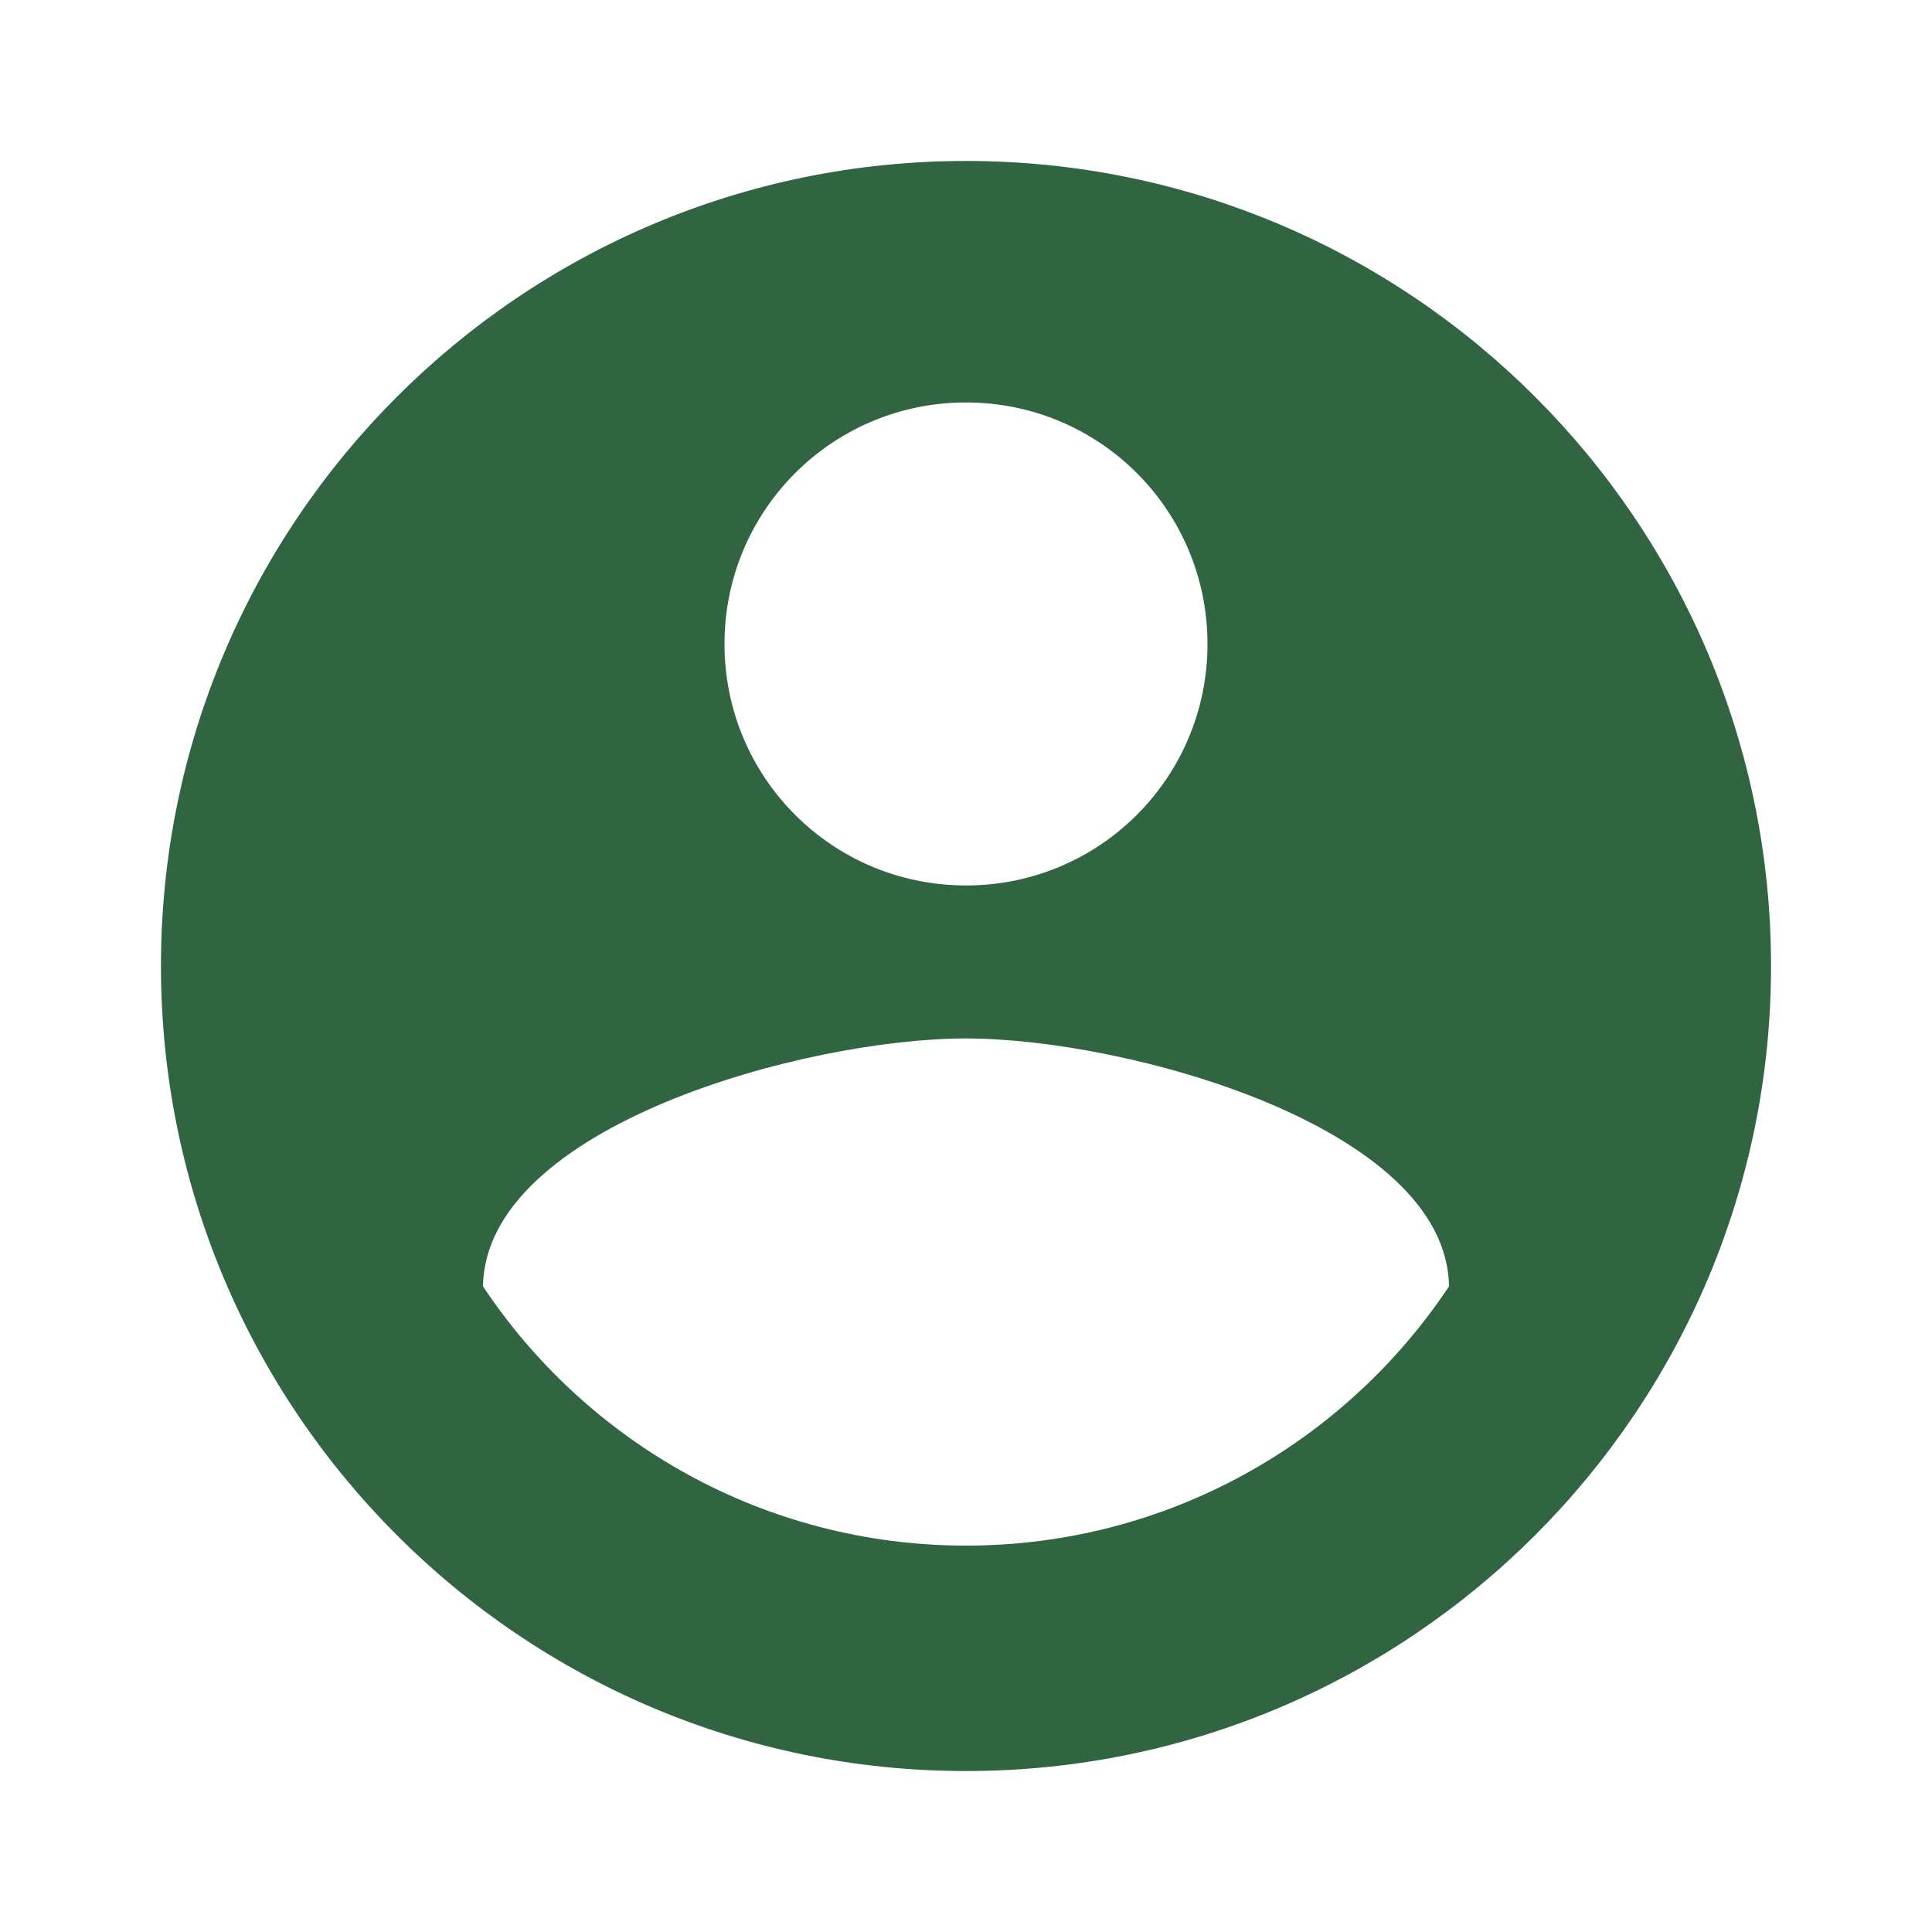 <svg width="16" height="16" viewBox="0 0 16 16" fill="none" xmlns="http://www.w3.org/2000/svg">
<path d="M8 1.333C4.32 1.333 1.333 4.32 1.333 8C1.333 11.68 4.32 14.667 8 14.667C11.68 14.667 14.667 11.68 14.667 8C14.667 4.32 11.68 1.333 8 1.333ZM8 3.333C9.107 3.333 10 4.227 10 5.333C10 6.44 9.107 7.333 8 7.333C6.893 7.333 6 6.44 6 5.333C6 4.227 6.893 3.333 8 3.333ZM8 12.8C6.333 12.8 4.86 11.947 4 10.653C4.02 9.327 6.667 8.6 8 8.6C9.327 8.6 11.98 9.327 12 10.653C11.14 11.947 9.667 12.8 8 12.8Z" fill="#316541"/>
</svg>
